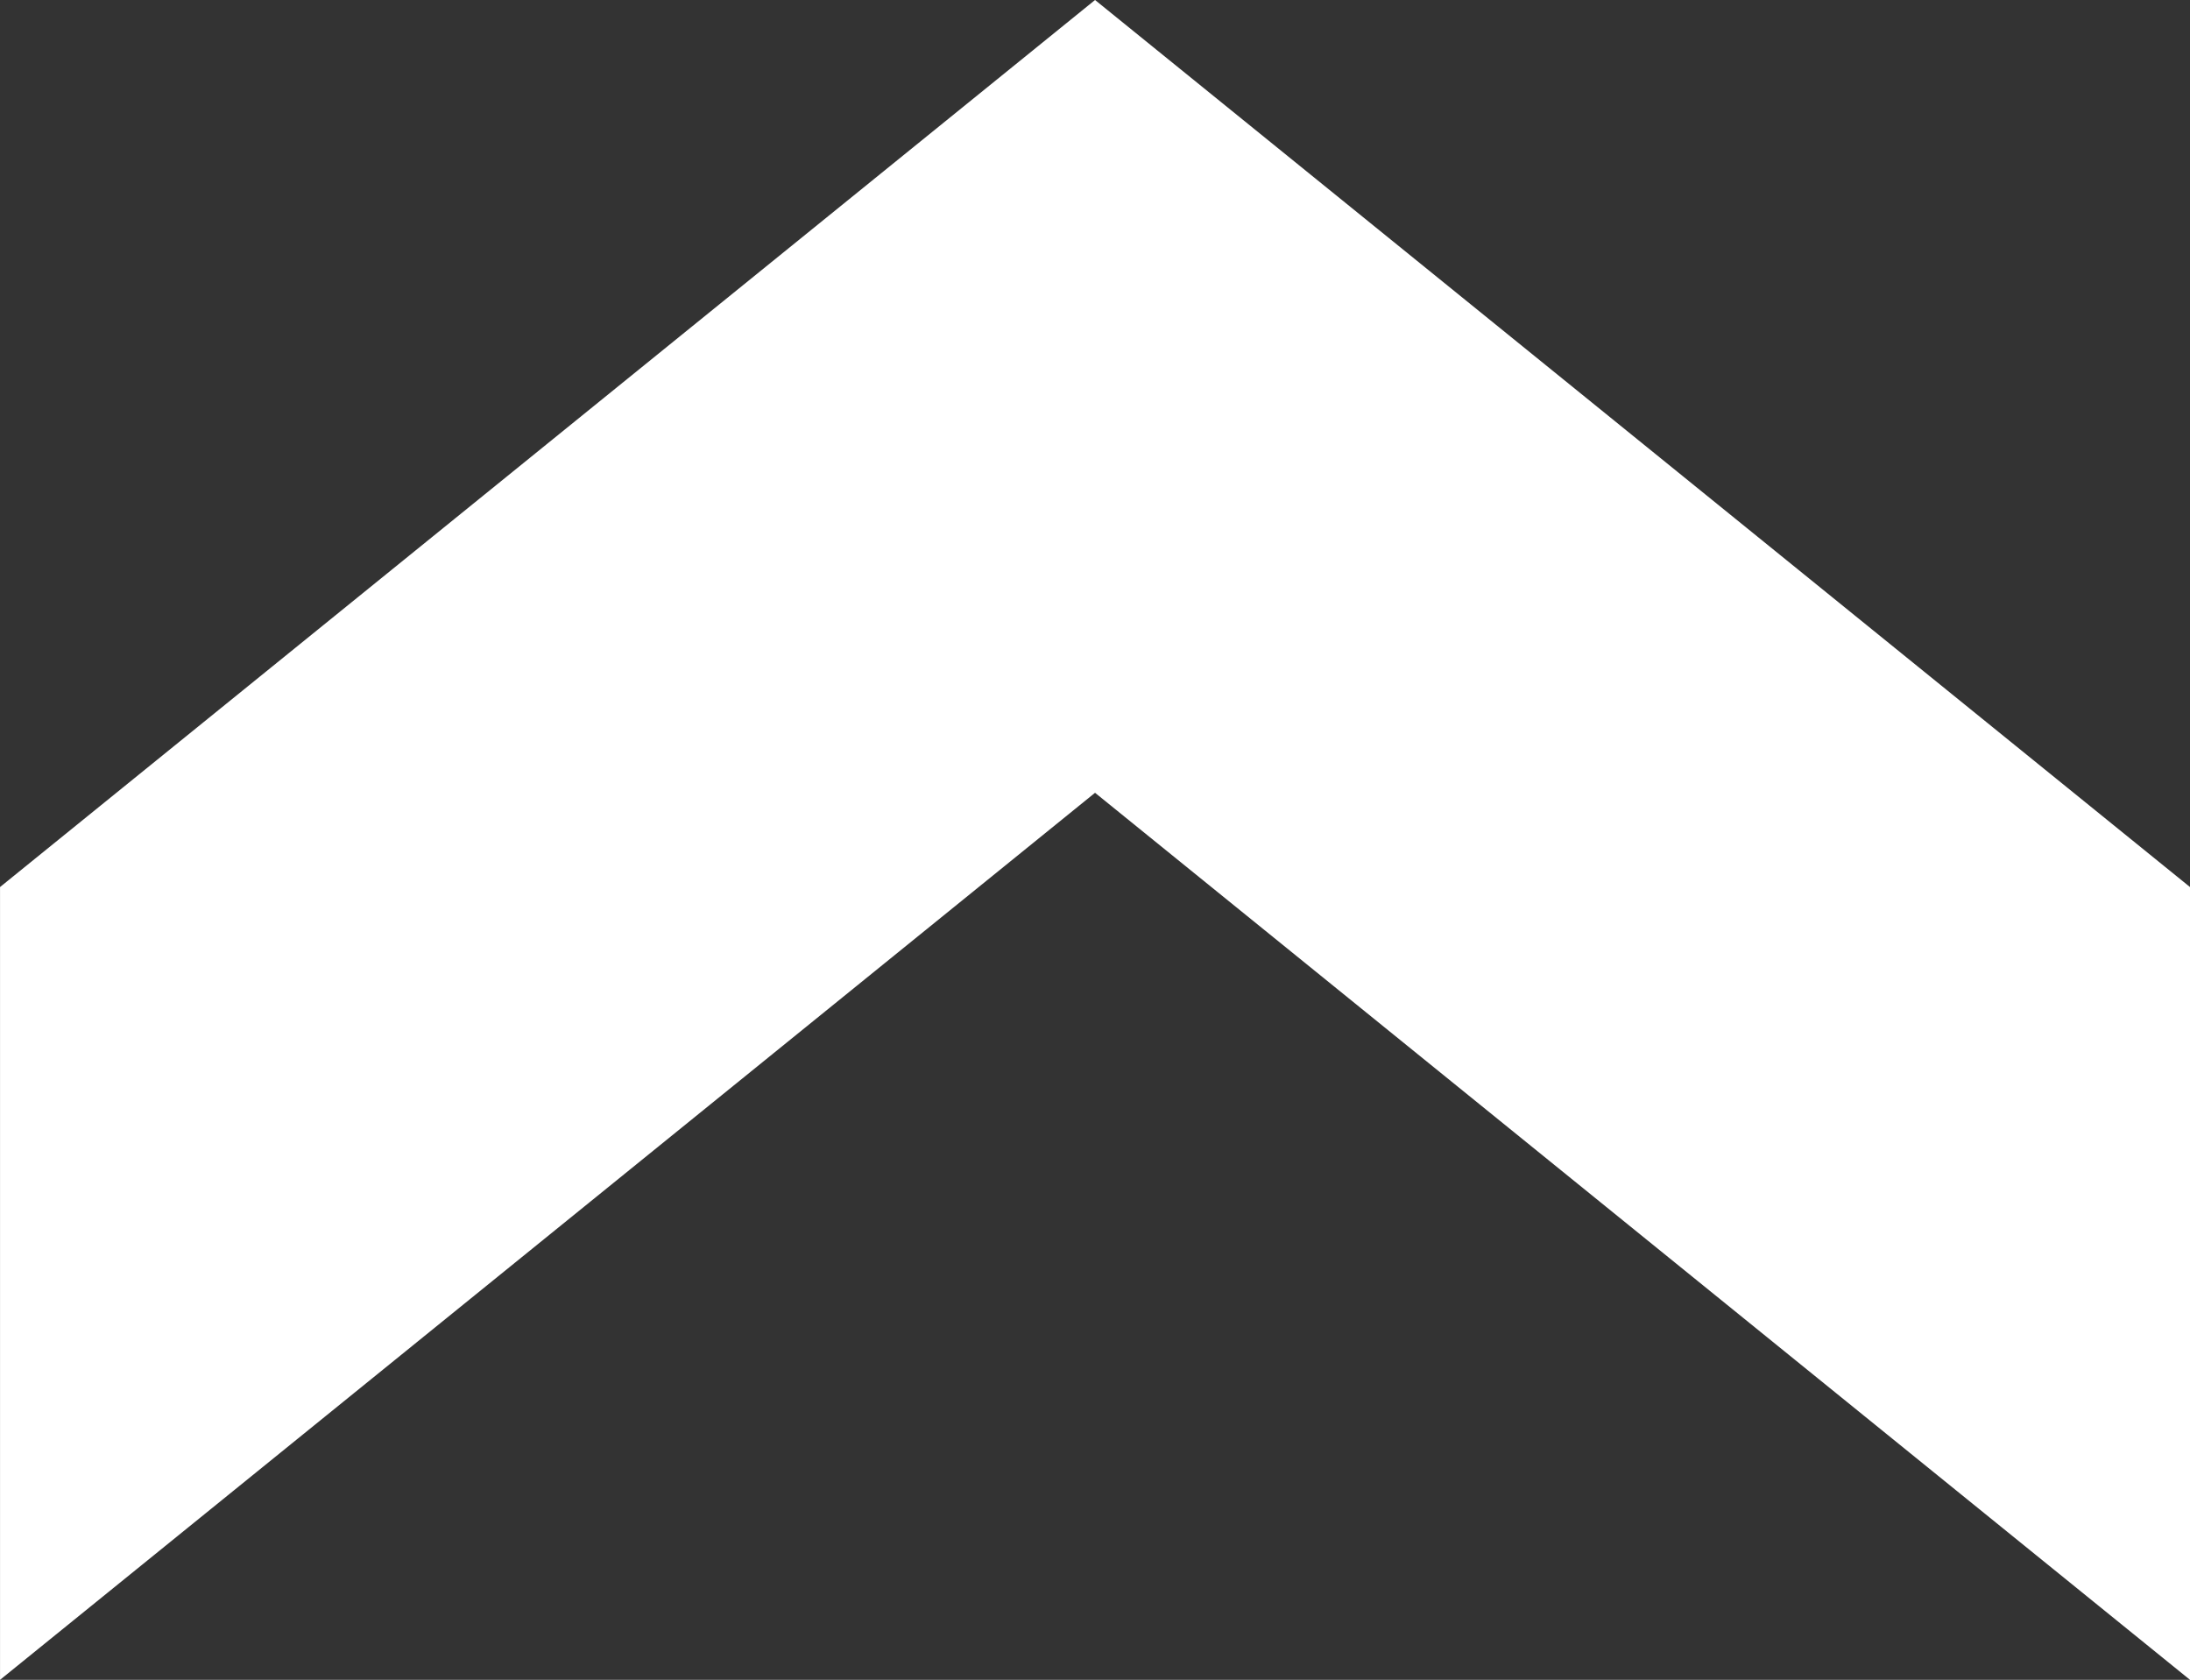 <?xml version="1.0" encoding="utf-8"?>
<!-- Generator: Adobe Illustrator 14.0.0, SVG Export Plug-In . SVG Version: 6.00 Build 43363)  -->
<!DOCTYPE svg PUBLIC "-//W3C//DTD SVG 1.1//EN" "http://www.w3.org/Graphics/SVG/1.1/DTD/svg11.dtd">
<svg version="1.1" id="Livello_2" xmlns="http://www.w3.org/2000/svg" xmlns:xlink="http://www.w3.org/1999/xlink" x="0px" y="0px"
	 width="72.343px" height="55.496px" viewBox="0 0 72.343 55.496" enable-background="new 0 0 72.343 55.496" xml:space="preserve">
<rect x="0" y="0" width="72.343" height="55.496" fill="#333333" stroke="none"/>
<polygon fill="#FFFFFF" points="0.001,55.496 0.001,29.305 36.173,0 72.343,29.305 72.343,55.496 36.173,26.191 "/>
</svg>
